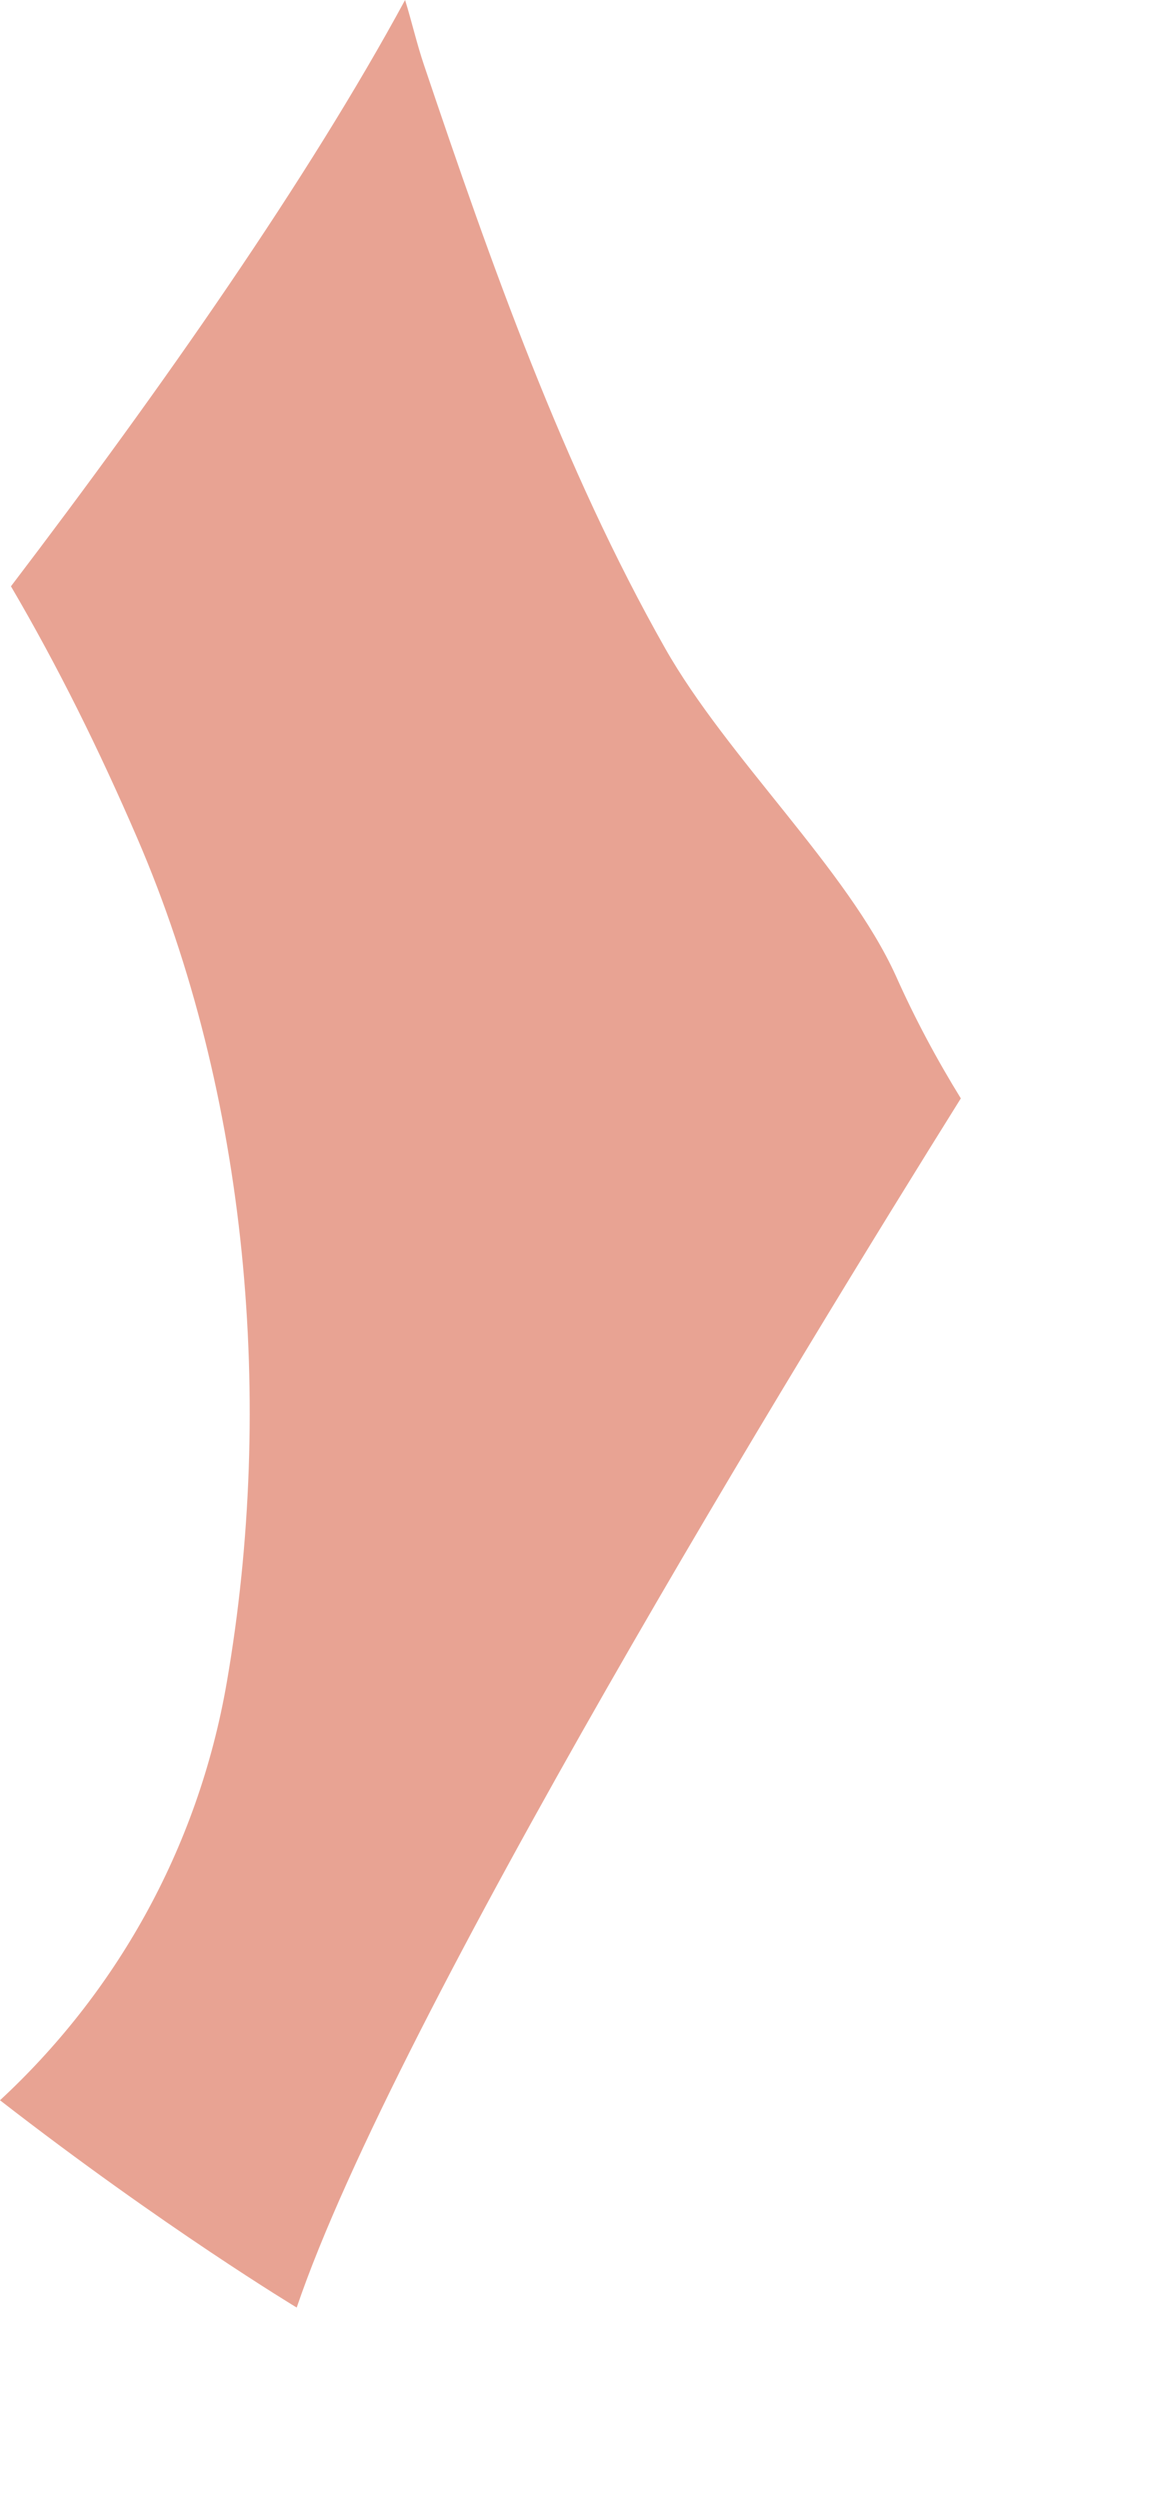 ﻿<?xml version="1.0" encoding="utf-8"?>
<svg version="1.1" xmlns:xlink="http://www.w3.org/1999/xlink" width="6px" height="13px" xmlns="http://www.w3.org/2000/svg">
  <g transform="matrix(1 0 0 1 -107 -24 )">
    <path d="M 1.181 8.744  C 1.43 7.3  1.292 5.697  0.714 4.358  C 0.515 3.897  0.301 3.465  0.057 3.049  C 0.846 2.013  1.606 0.926  2.108 0  C 2.143 0.113  2.169 0.228  2.207 0.34  C 2.555 1.372  2.93 2.434  3.461 3.371  C 3.784 3.941  4.411 4.522  4.662 5.075  C 4.762 5.299  4.876 5.511  5 5.712  C 4.18 7.024  2.057 10.49  1.544 12  C 1.544 12  0.856 11.586  0 10.922  C 0.589 10.377  1.029 9.629  1.181 8.744  Z " fill-rule="nonzero" fill="#e8a393" stroke="none" transform="matrix(1 0 0 1 107 24 )" />
  </g>
</svg>
